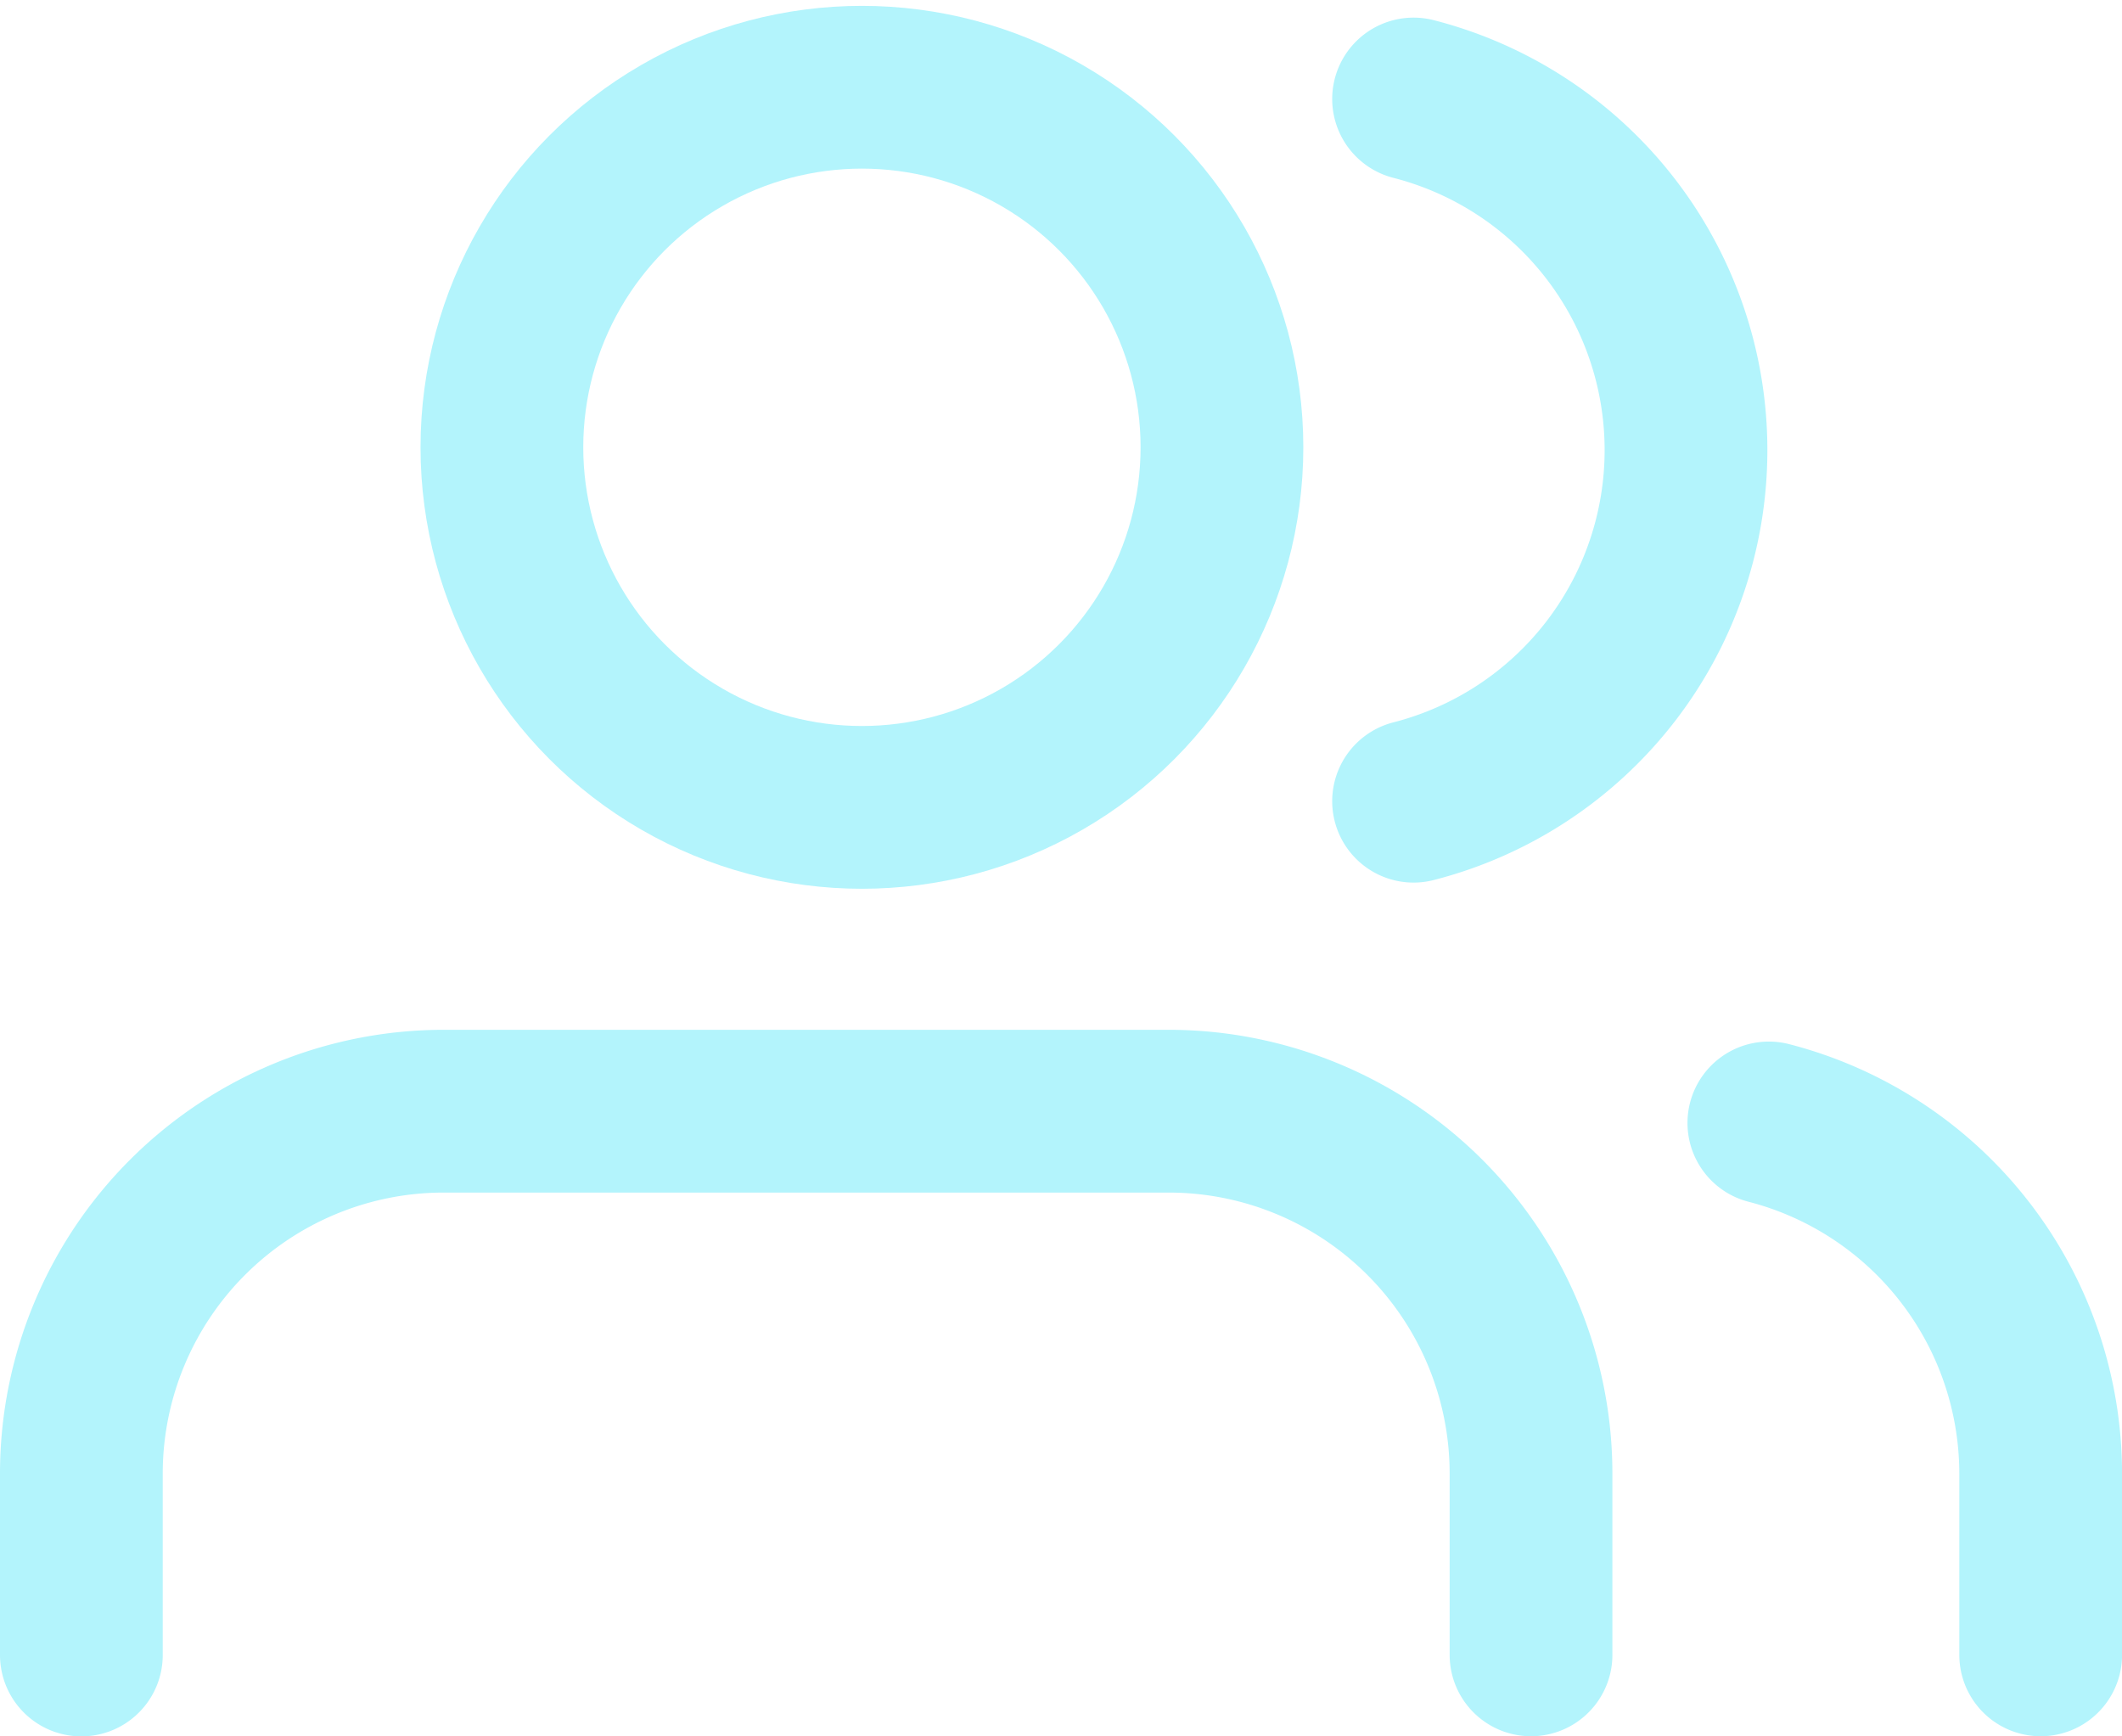 <svg xmlns="http://www.w3.org/2000/svg" width="45.637" height="37.336" viewBox="0 0 45.637 37.336">
  <g id="Group_79" data-name="Group 79" transform="translate(-1268.579 -343.128)">
    <g id="users" transform="translate(1270.329 345.004)">
      <path id="Path_205" data-name="Path 205" d="M32.177,26.691v-3.9A7.794,7.794,0,0,0,24.383,15H8.794A7.794,7.794,0,0,0,1,22.794v3.9" transform="translate(-1 7.019)" fill="none" stroke="#b3f4fc" stroke-linecap="round" stroke-linejoin="round" stroke-width="3.5"/>
      <circle id="Ellipse_20" data-name="Ellipse 20" cx="7.743" cy="7.743" r="7.743" transform="translate(9.044 0)" fill="none" stroke="#b3f4fc" stroke-linecap="round" stroke-linejoin="round" stroke-width="3.5"/>
      <path id="Path_206" data-name="Path 206" d="M25.846,26.568v-3.9A7.794,7.794,0,0,0,20,15.13" transform="translate(16.292 7.142)" fill="none" stroke="#b3f4fc" stroke-linecap="round" stroke-linejoin="round" stroke-width="3.5"/>
      <path id="Path_207" data-name="Path 207" d="M16,3.13a7.794,7.794,0,0,1,0,15.1" transform="translate(12.651 -2.877)" fill="none" stroke="#b3f4fc" stroke-linecap="round" stroke-linejoin="round" stroke-width="3.5"/>
    </g>
  </g>
</svg>
